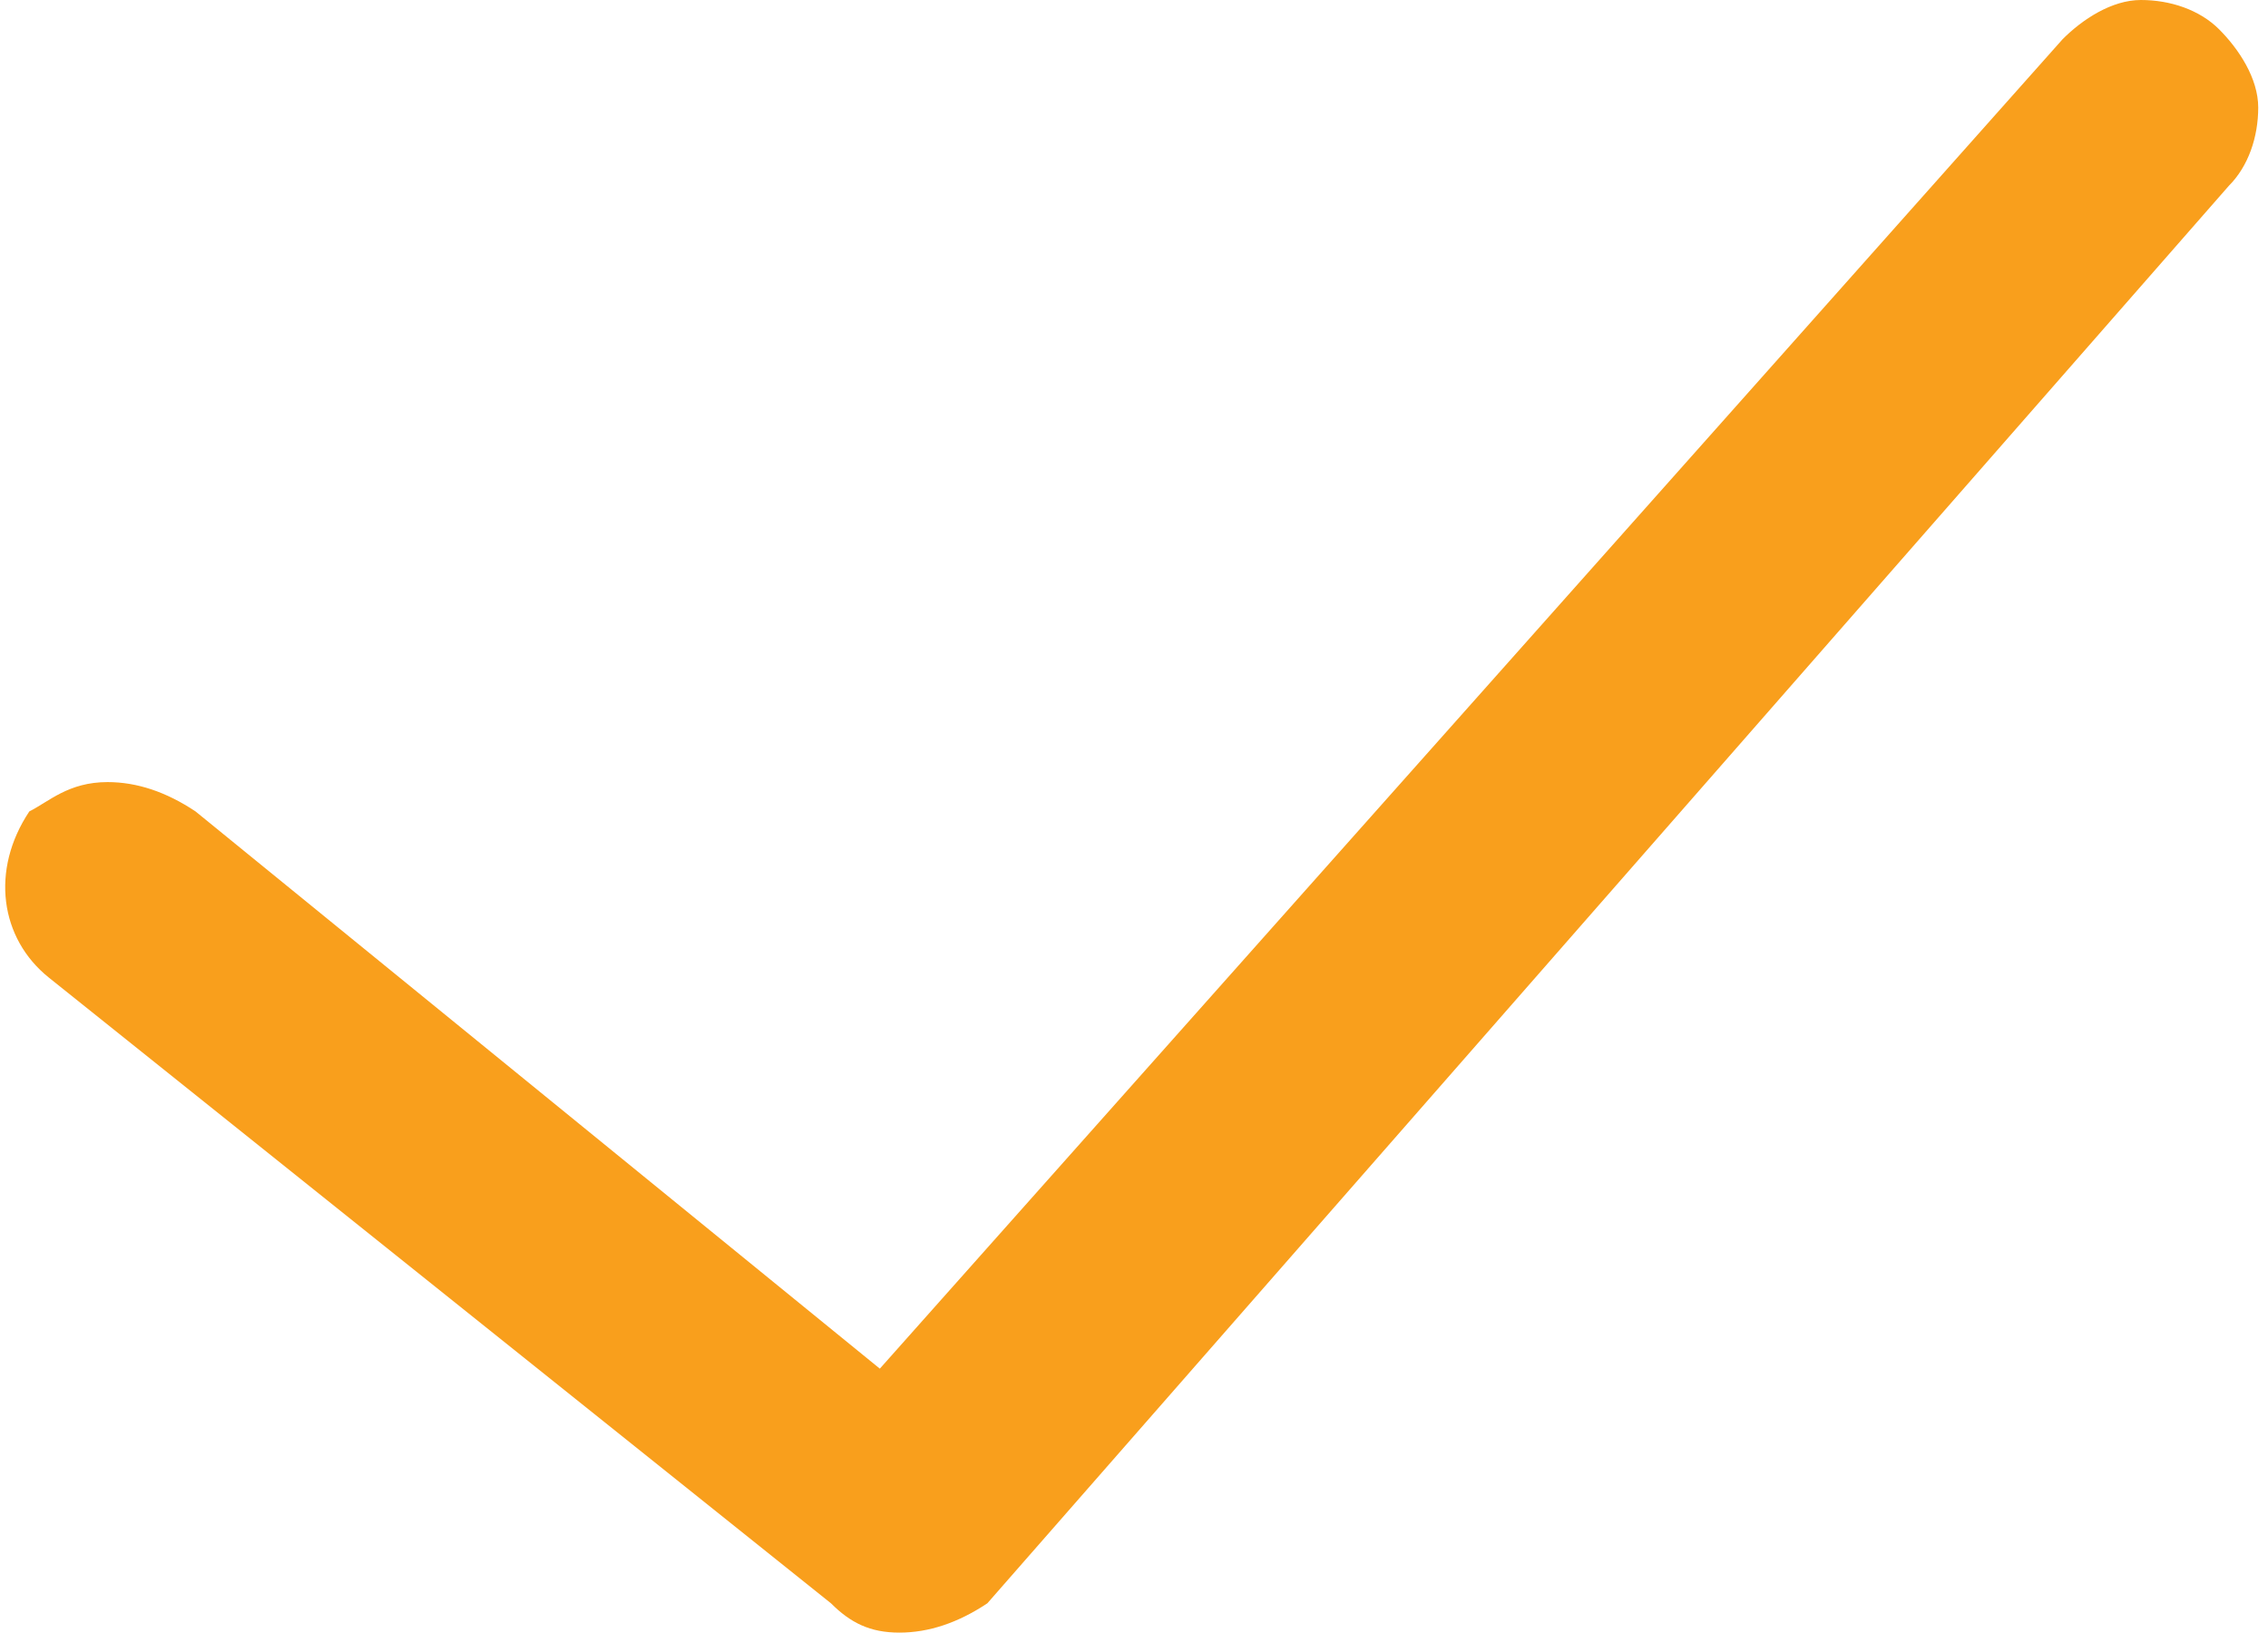 <?xml version="1.0" encoding="utf-8"?>
<!-- Generator: Adobe Illustrator 22.1.0, SVG Export Plug-In . SVG Version: 6.00 Build 0)  -->
<svg version="1.1" id="Слой_1" xmlns="http://www.w3.org/2000/svg" xmlns:xlink="http://www.w3.org/1999/xlink" x="0px" y="0px"
	 viewBox="0 0 23.2 16.7" style="enable-background:new 0 0 23.2 16.7;" xml:space="preserve">
<style type="text/css">
	.st0{fill:#F99F1C;}
</style>
<g>
	<g>
		<path class="st0" d="M21.4,0.6L9.1,14.5L1.7,8.6C1.3,8.3,0.8,8.3,0.5,8.7C0.3,9,0.3,9.5,0.7,9.8l8,6.4c0.1,0.1,0.3,0.2,0.5,0.2
			c0.2,0,0.4-0.1,0.6-0.3L22.6,1.7c0.3-0.3,0.3-0.8-0.1-1.1C22.2,0.3,21.7,0.3,21.4,0.6L21.4,0.6z M21.4,0.6"/>
		<path class="st0" d="M9.2,16.7c-0.3,0-0.5-0.1-0.7-0.3l-8-6.4c-0.5-0.4-0.6-1.1-0.2-1.7C0.5,8.2,0.7,8,1.1,8
			c0.3,0,0.6,0.1,0.9,0.3L9,14L21.1,0.4C21.3,0.2,21.6,0,21.9,0c0.3,0,0.6,0.1,0.8,0.3c0.2,0.2,0.4,0.5,0.4,0.8
			c0,0.3-0.1,0.6-0.3,0.8L10.1,16.4C9.8,16.6,9.5,16.7,9.2,16.7z M1.2,8.7C1.2,8.7,1.1,8.8,1.2,8.7C1,8.8,0.9,8.8,0.8,8.9
			C0.7,9.1,0.7,9.4,0.9,9.5l8,6.4C9.1,16,9.3,16,9.5,15.9L22.3,1.5c0.1-0.1,0.1-0.2,0.1-0.3c0-0.1-0.1-0.2-0.1-0.3
			c-0.1-0.1-0.2-0.1-0.3-0.1c-0.1,0-0.2,0.1-0.3,0.1l0,0L9.1,15L1.4,8.8C1.4,8.8,1.3,8.7,1.2,8.7z"/>
	</g>
</g>
</svg>
